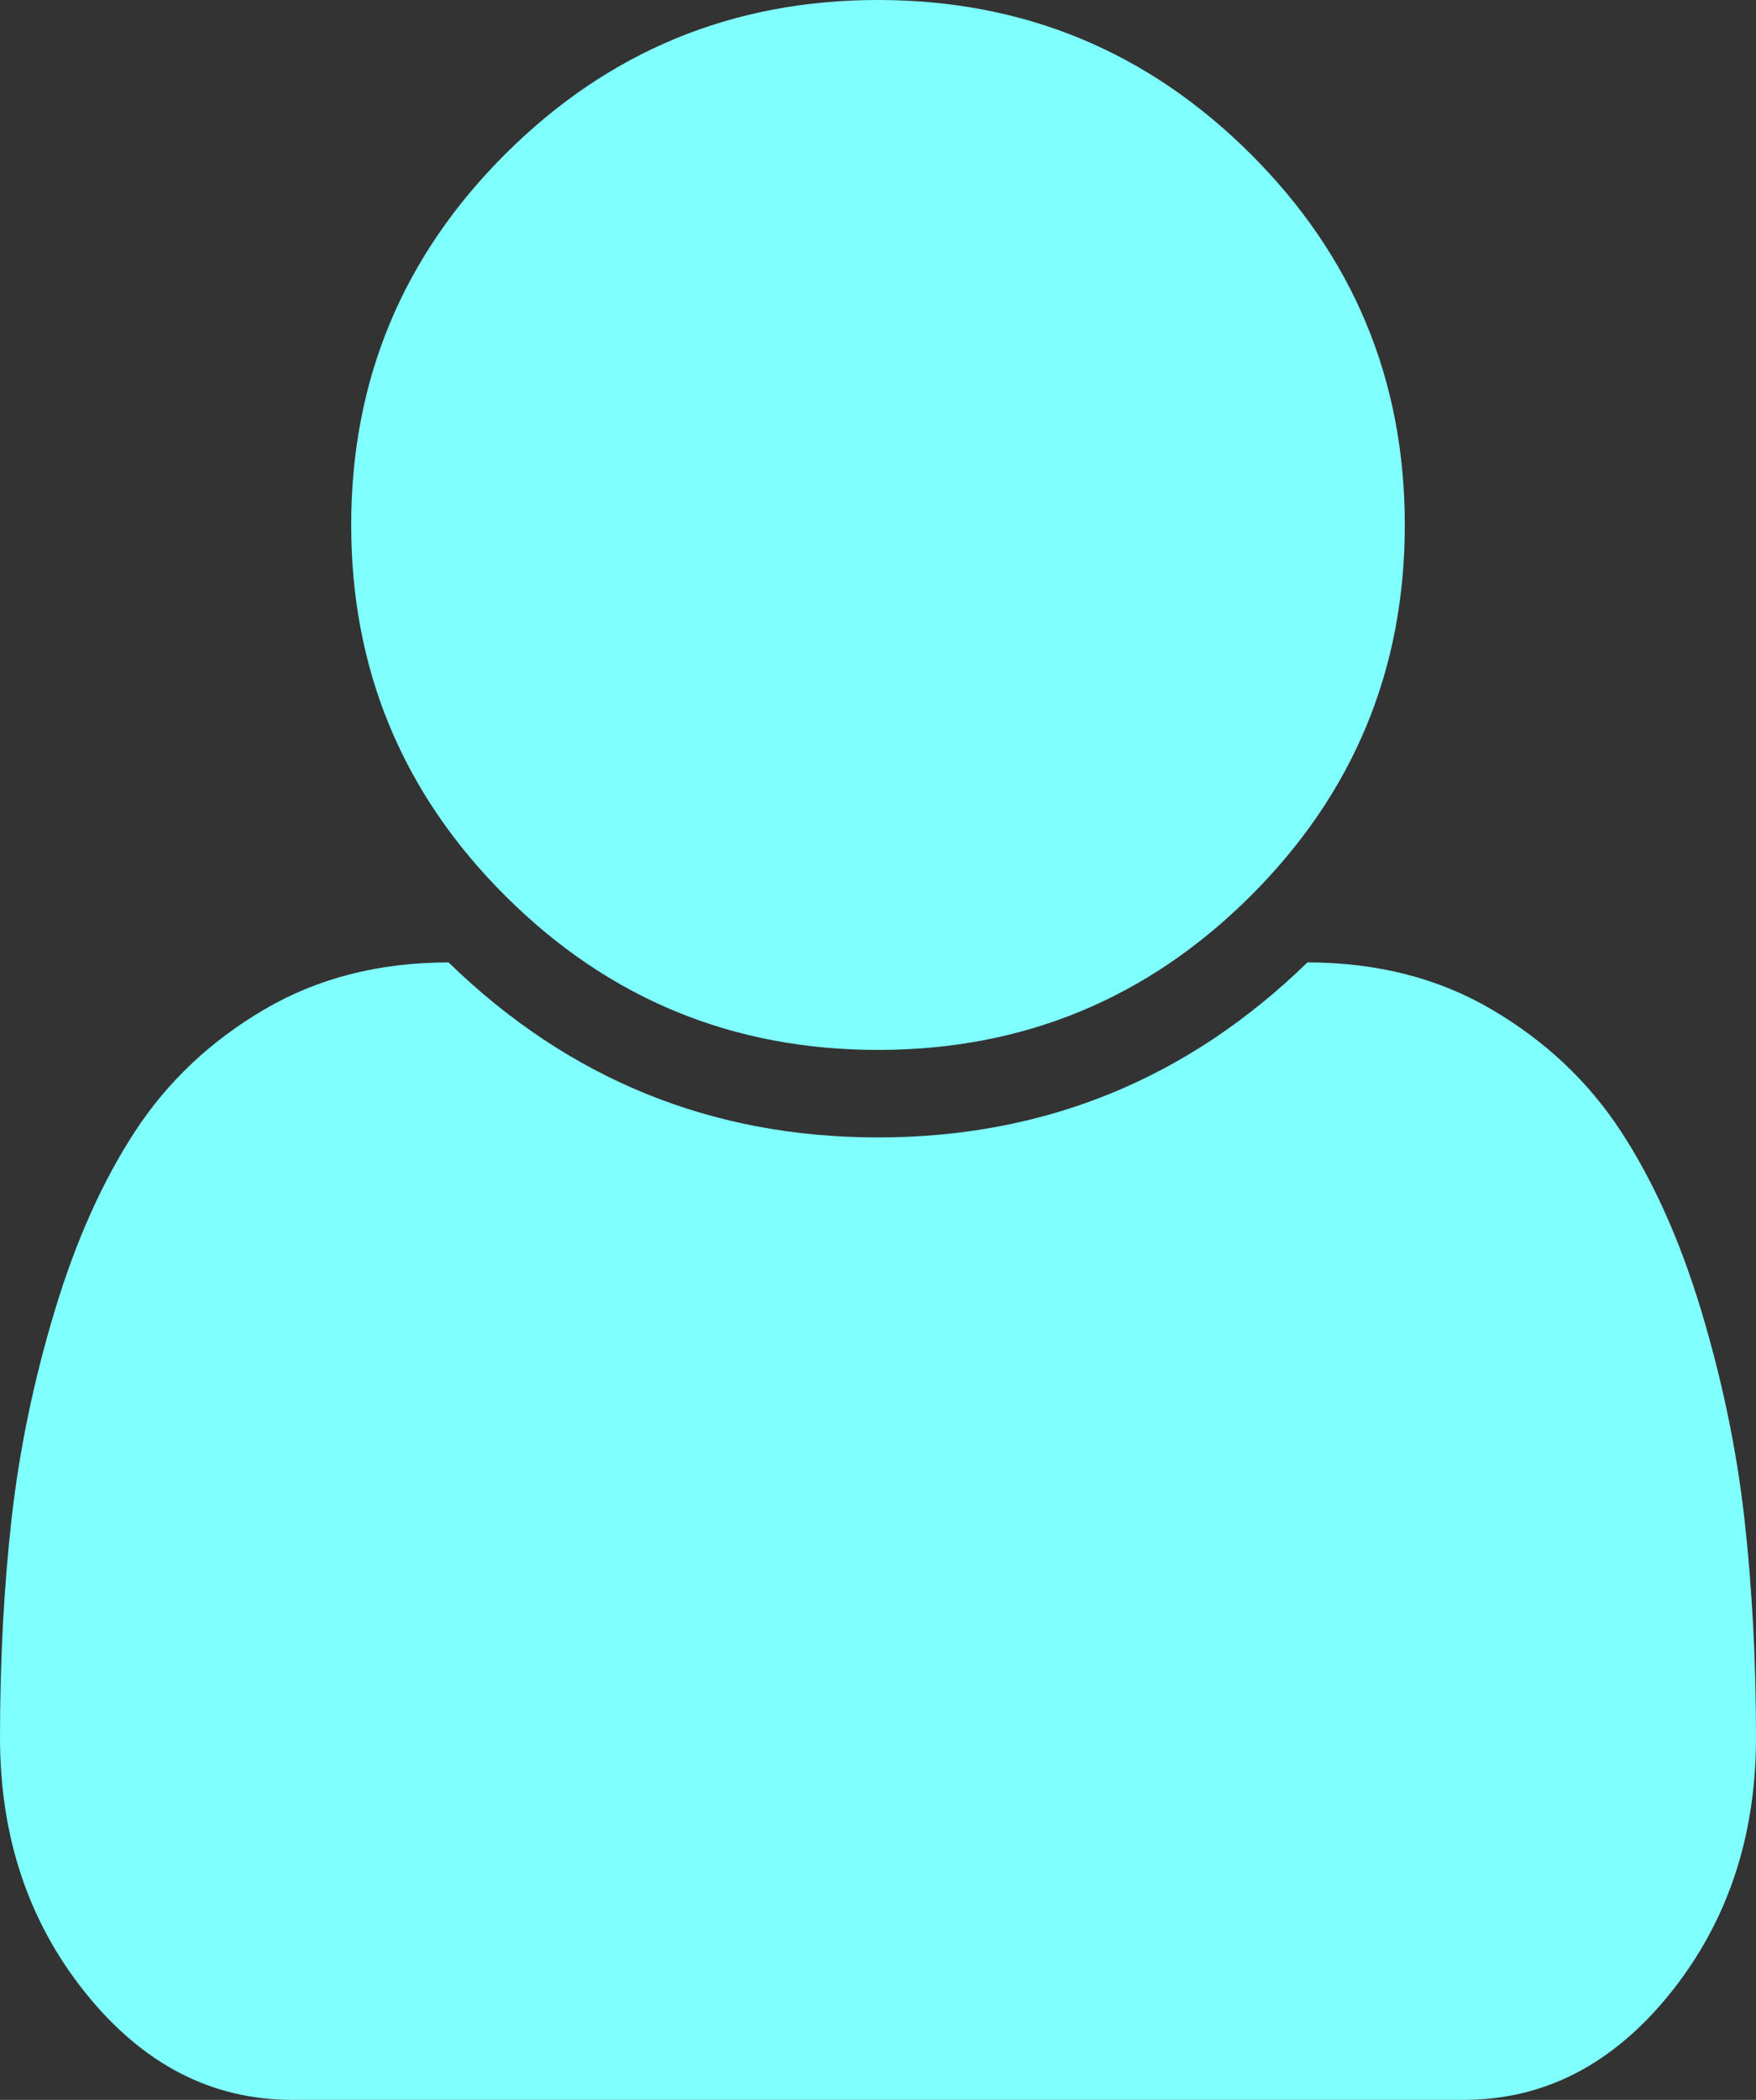 ﻿<?xml version="1.0" encoding="utf-8"?>
<svg version="1.1" xmlns:xlink="http://www.w3.org/1999/xlink" width="41px" height="49px" xmlns="http://www.w3.org/2000/svg">
  <rect width="100%" height="100%" fill="#333333" stroke="none"/>
  <g transform="matrix(1 0 0 1 -1852 -18 )">
    <path d="M 40.728 35.426  C 40.909 37.032  41 38.738  41 40.546  C 41 42.864  40.333 44.853  38.998 46.512  C 37.663 48.171  36.057 49  34.177 49  L 6.823 49  C 4.943 49  3.337 48.171  2.002 46.512  C 0.667 44.853  0 42.864  0 40.546  C 0 38.738  0.091 37.032  0.272 35.426  C 0.454 33.82  0.79 32.204  1.281 30.577  C 1.772 28.95  2.397 27.557  3.155 26.398  C 3.913 25.239  4.917 24.293  6.166 23.559  C 7.415 22.825  8.851 22.458  10.474 22.458  C 13.272 25.181  16.614 26.542  20.5 26.542  C 24.386 26.542  27.728 25.181  30.526 22.458  C 32.149 22.458  33.585 22.825  34.834 23.559  C 36.083 24.293  37.087 25.239  37.845 26.398  C 38.603 27.557  39.228 28.95  39.719 30.577  C 40.21 32.204  40.546 33.82  40.728 35.426  Z M 29.196 3.589  C 31.599 5.981  32.8 8.868  32.8 12.25  C 32.8 15.632  31.599 18.519  29.196 20.911  C 26.794 23.304  23.895 24.5  20.5 24.5  C 17.105 24.5  14.206 23.304  11.804 20.911  C 9.401 18.519  8.2 15.632  8.2 12.25  C 8.2 8.868  9.401 5.981  11.804 3.589  C 14.206 1.196  17.105 0  20.5 0  C 23.895 0  26.794 1.196  29.196 3.589  Z " fill-rule="nonzero" fill="#80ffff" stroke="none" transform="matrix(1 0 0 1 1852 18 )" />
  </g>
</svg>
